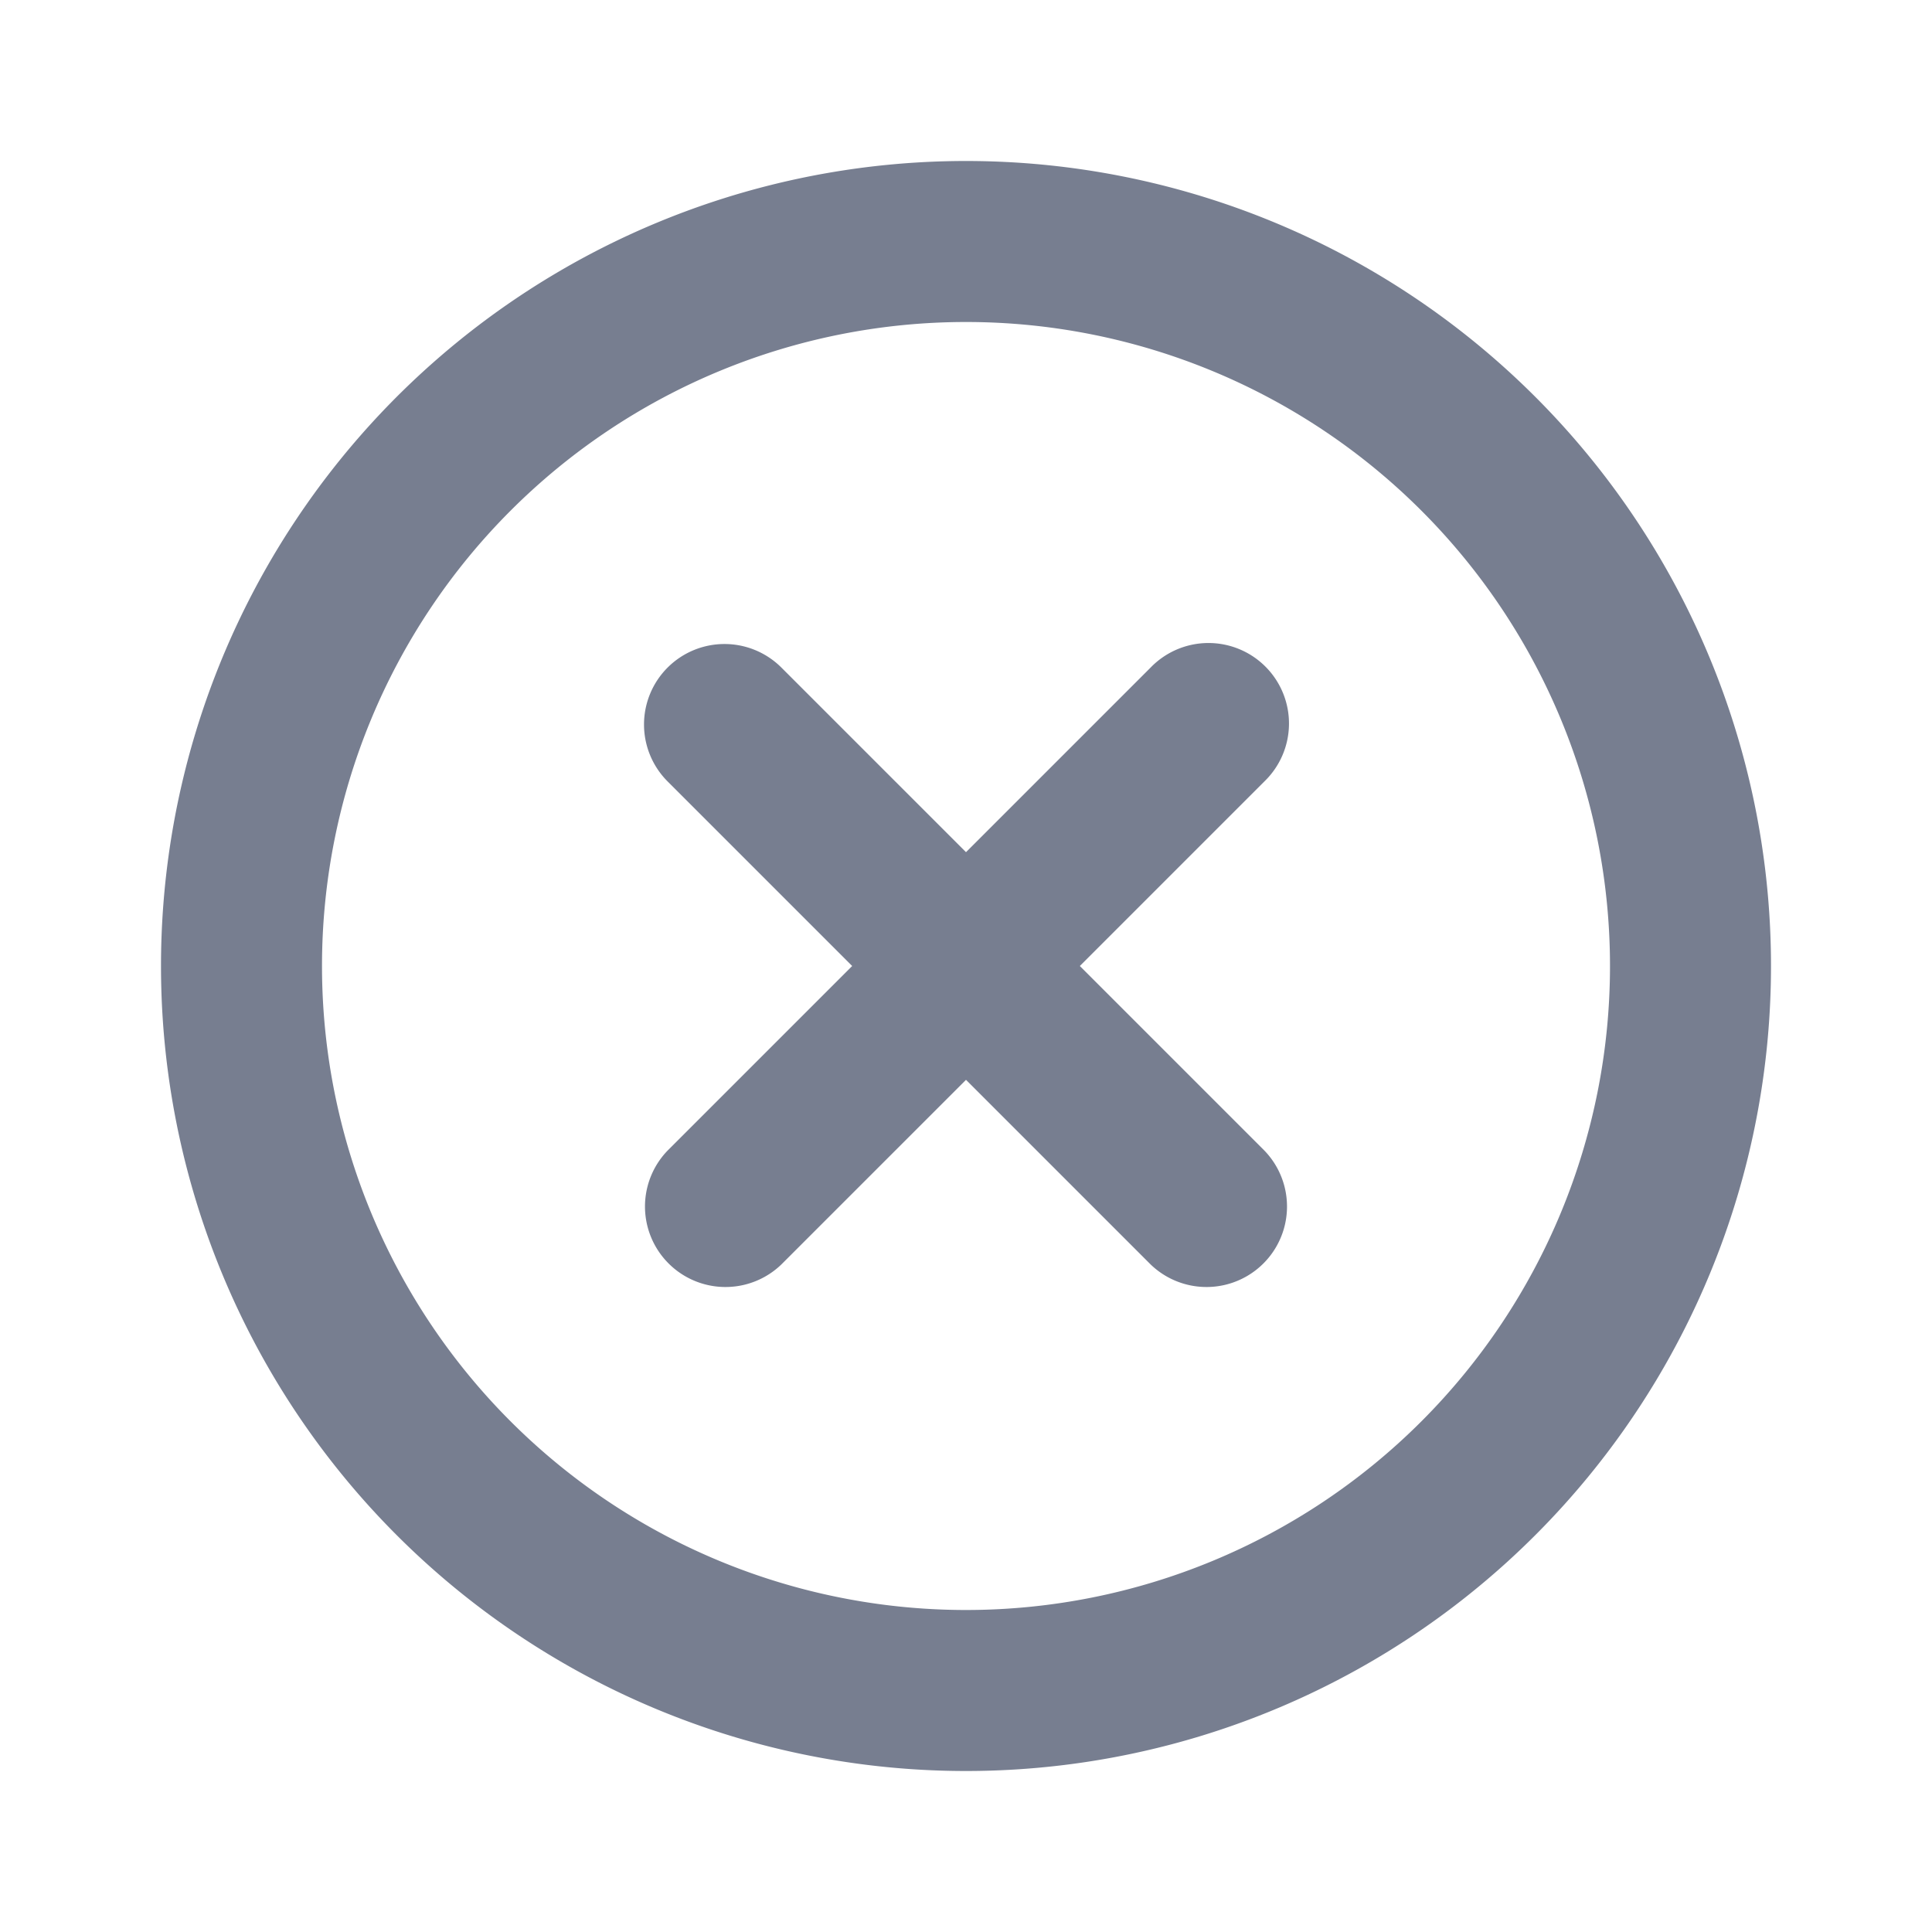 <svg id="icons_Close_Circle_Line" data-name="icons/Close Circle/Line" xmlns="http://www.w3.org/2000/svg" width="24" height="24" viewBox="0 0 24 24">
  <path id="Shape" d="M10,18a8,8,0,1,0-8-8A8,8,0,0,0,10,18Zm0,2A10,10,0,1,0,0,10,10,10,0,0,0,10,20Z" transform="translate(2 2)" fill="#777e90" fill-rule="evenodd"/>
  <path id="Shape-2" data-name="Shape" d="M.293.293a1,1,0,0,1,1.414,0L4,2.586,6.293.293A1,1,0,1,1,7.707,1.707L5.414,4,7.707,6.293A1,1,0,0,1,6.293,7.707L4,5.414,1.707,7.707A1,1,0,0,1,.293,6.293L2.586,4,.293,1.707A1,1,0,0,1,.293.293Z" transform="translate(8 8)" fill="#777e90"/>
</svg>
